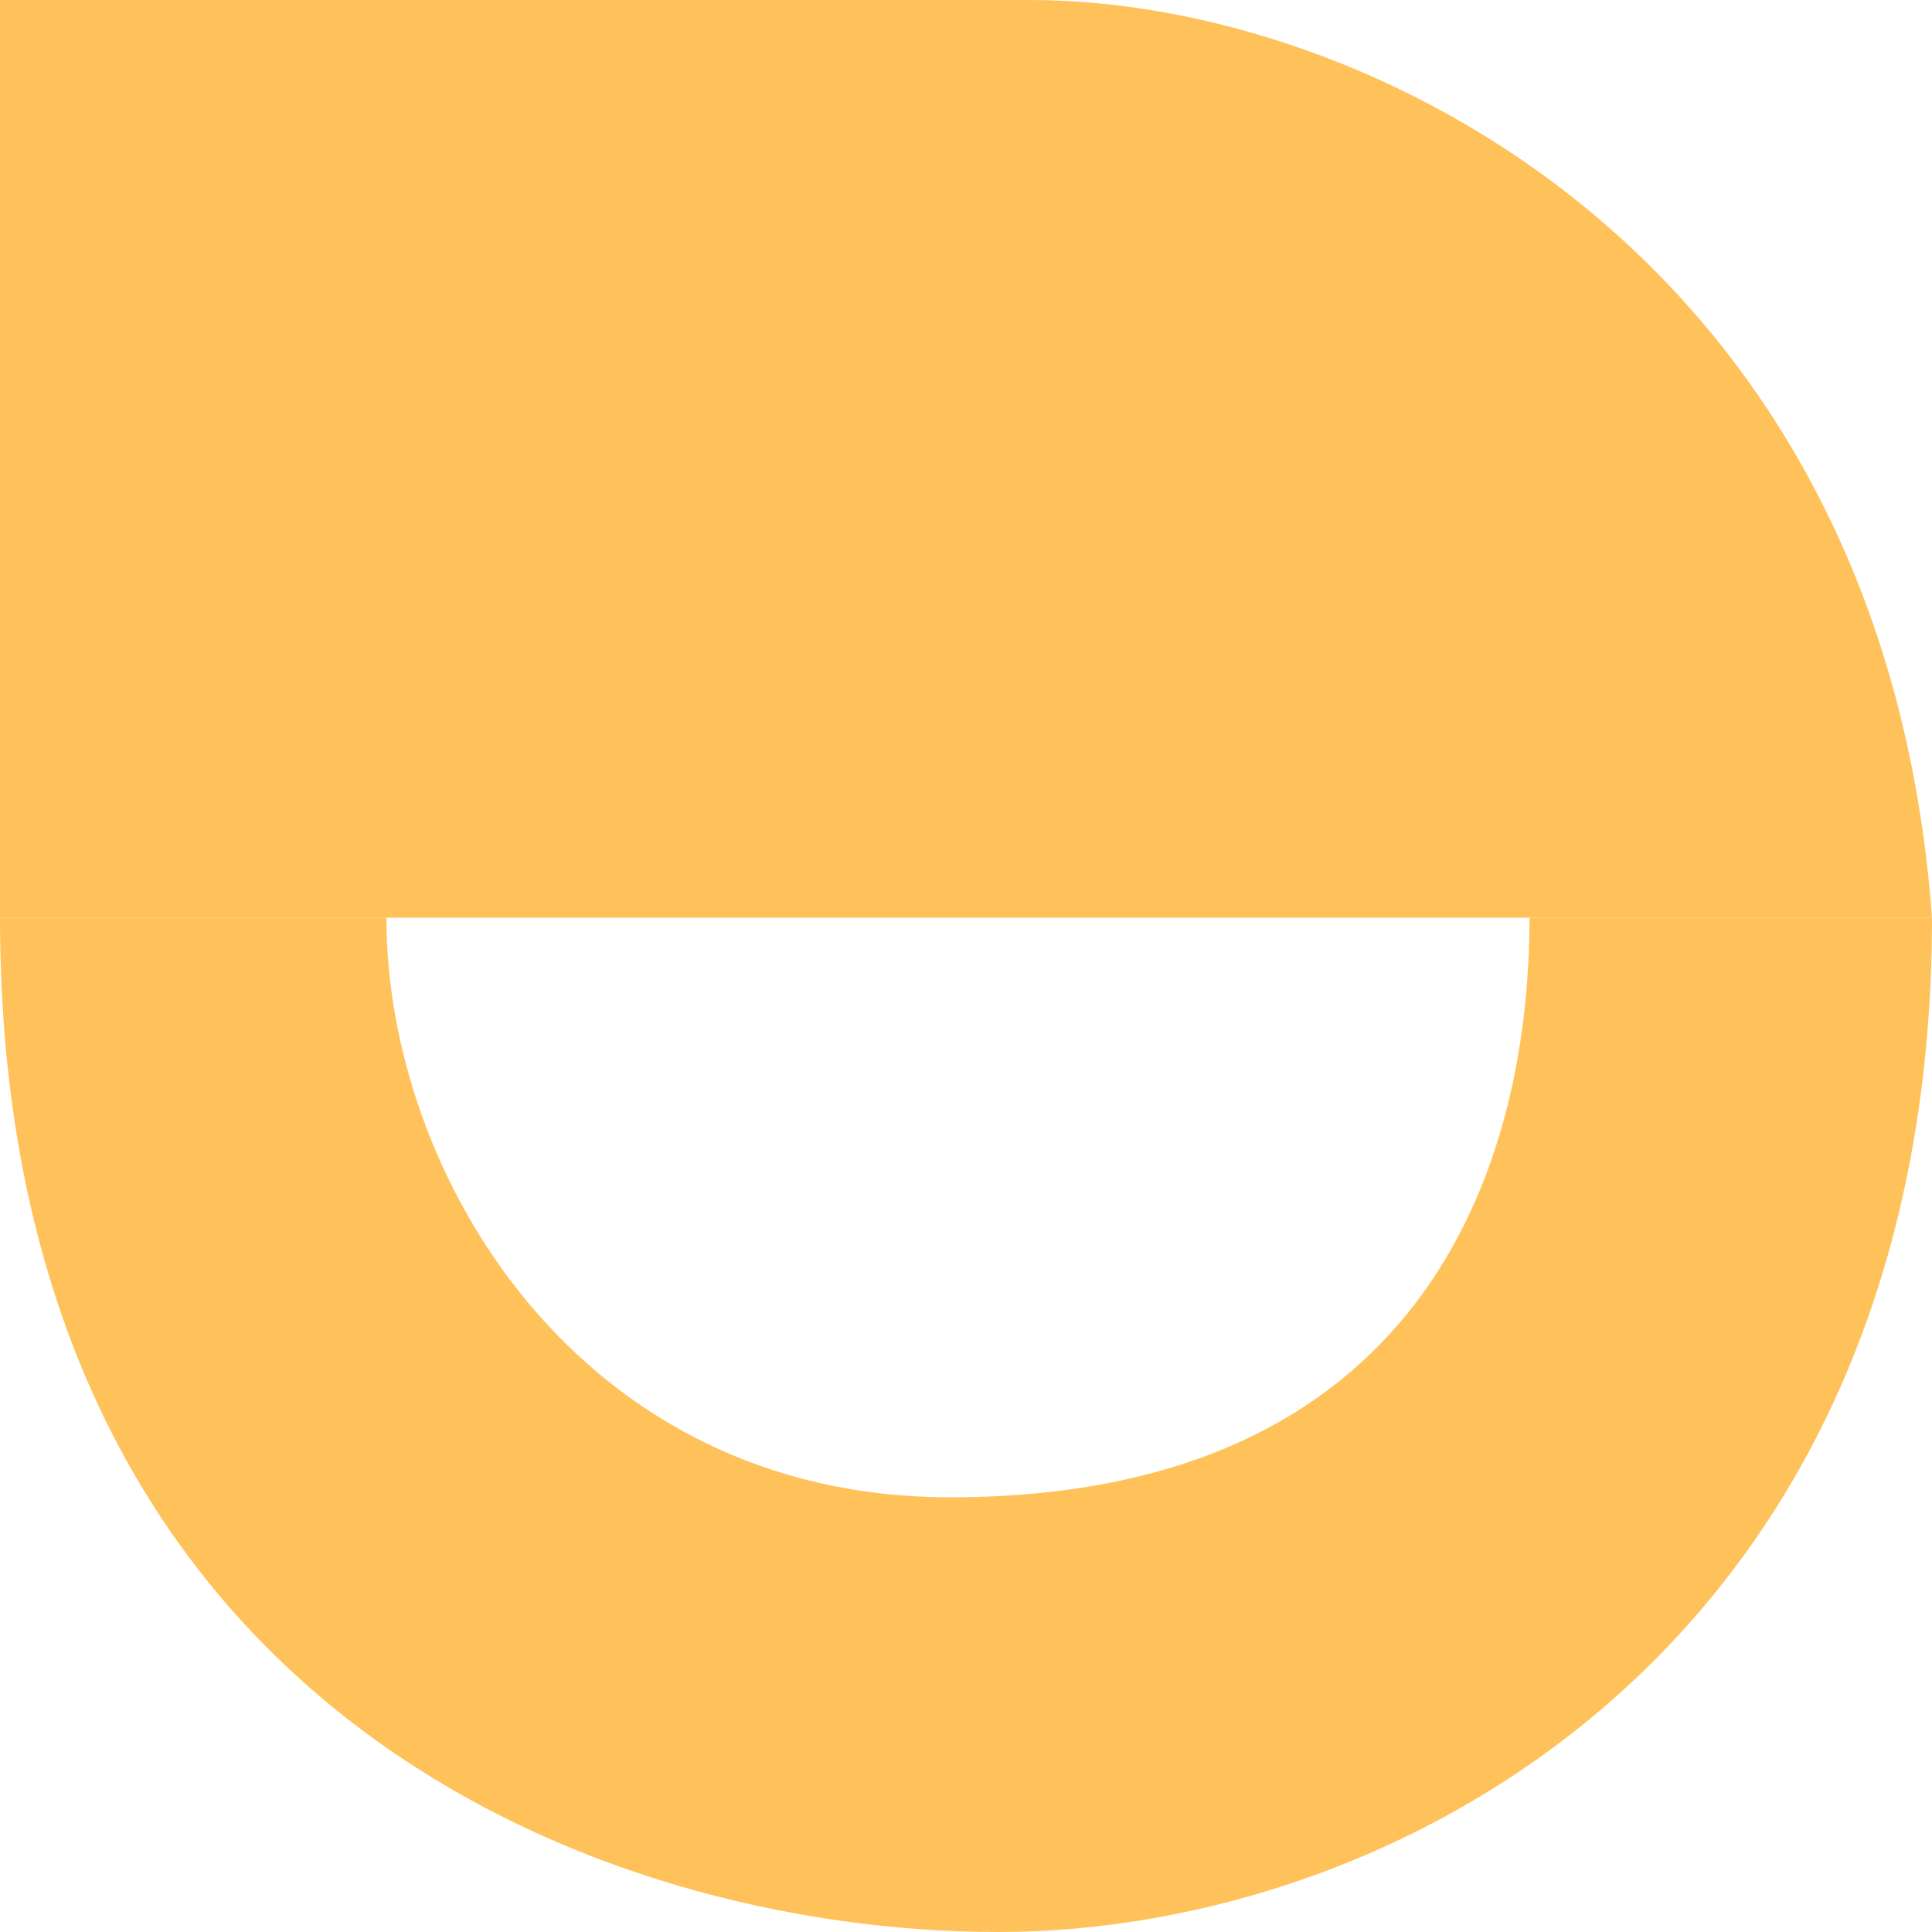 <svg width="60" height="60" viewBox="0 0 60 60" fill="none" xmlns="http://www.w3.org/2000/svg">
<path d="M31 60C43.5 60 60 51 60 28.5H47.5C47.5 36.5 44 46.5 29.5 46.5C18 46.5 12 36.5 12 28.5H0C0 52.9 18.5 60 31 60Z" fill="#FFC25B"/>
<path d="M0 0V28.5H60C58.5 8 42.5 0 32 0H0Z" fill="#FFC25B"/>
</svg>
